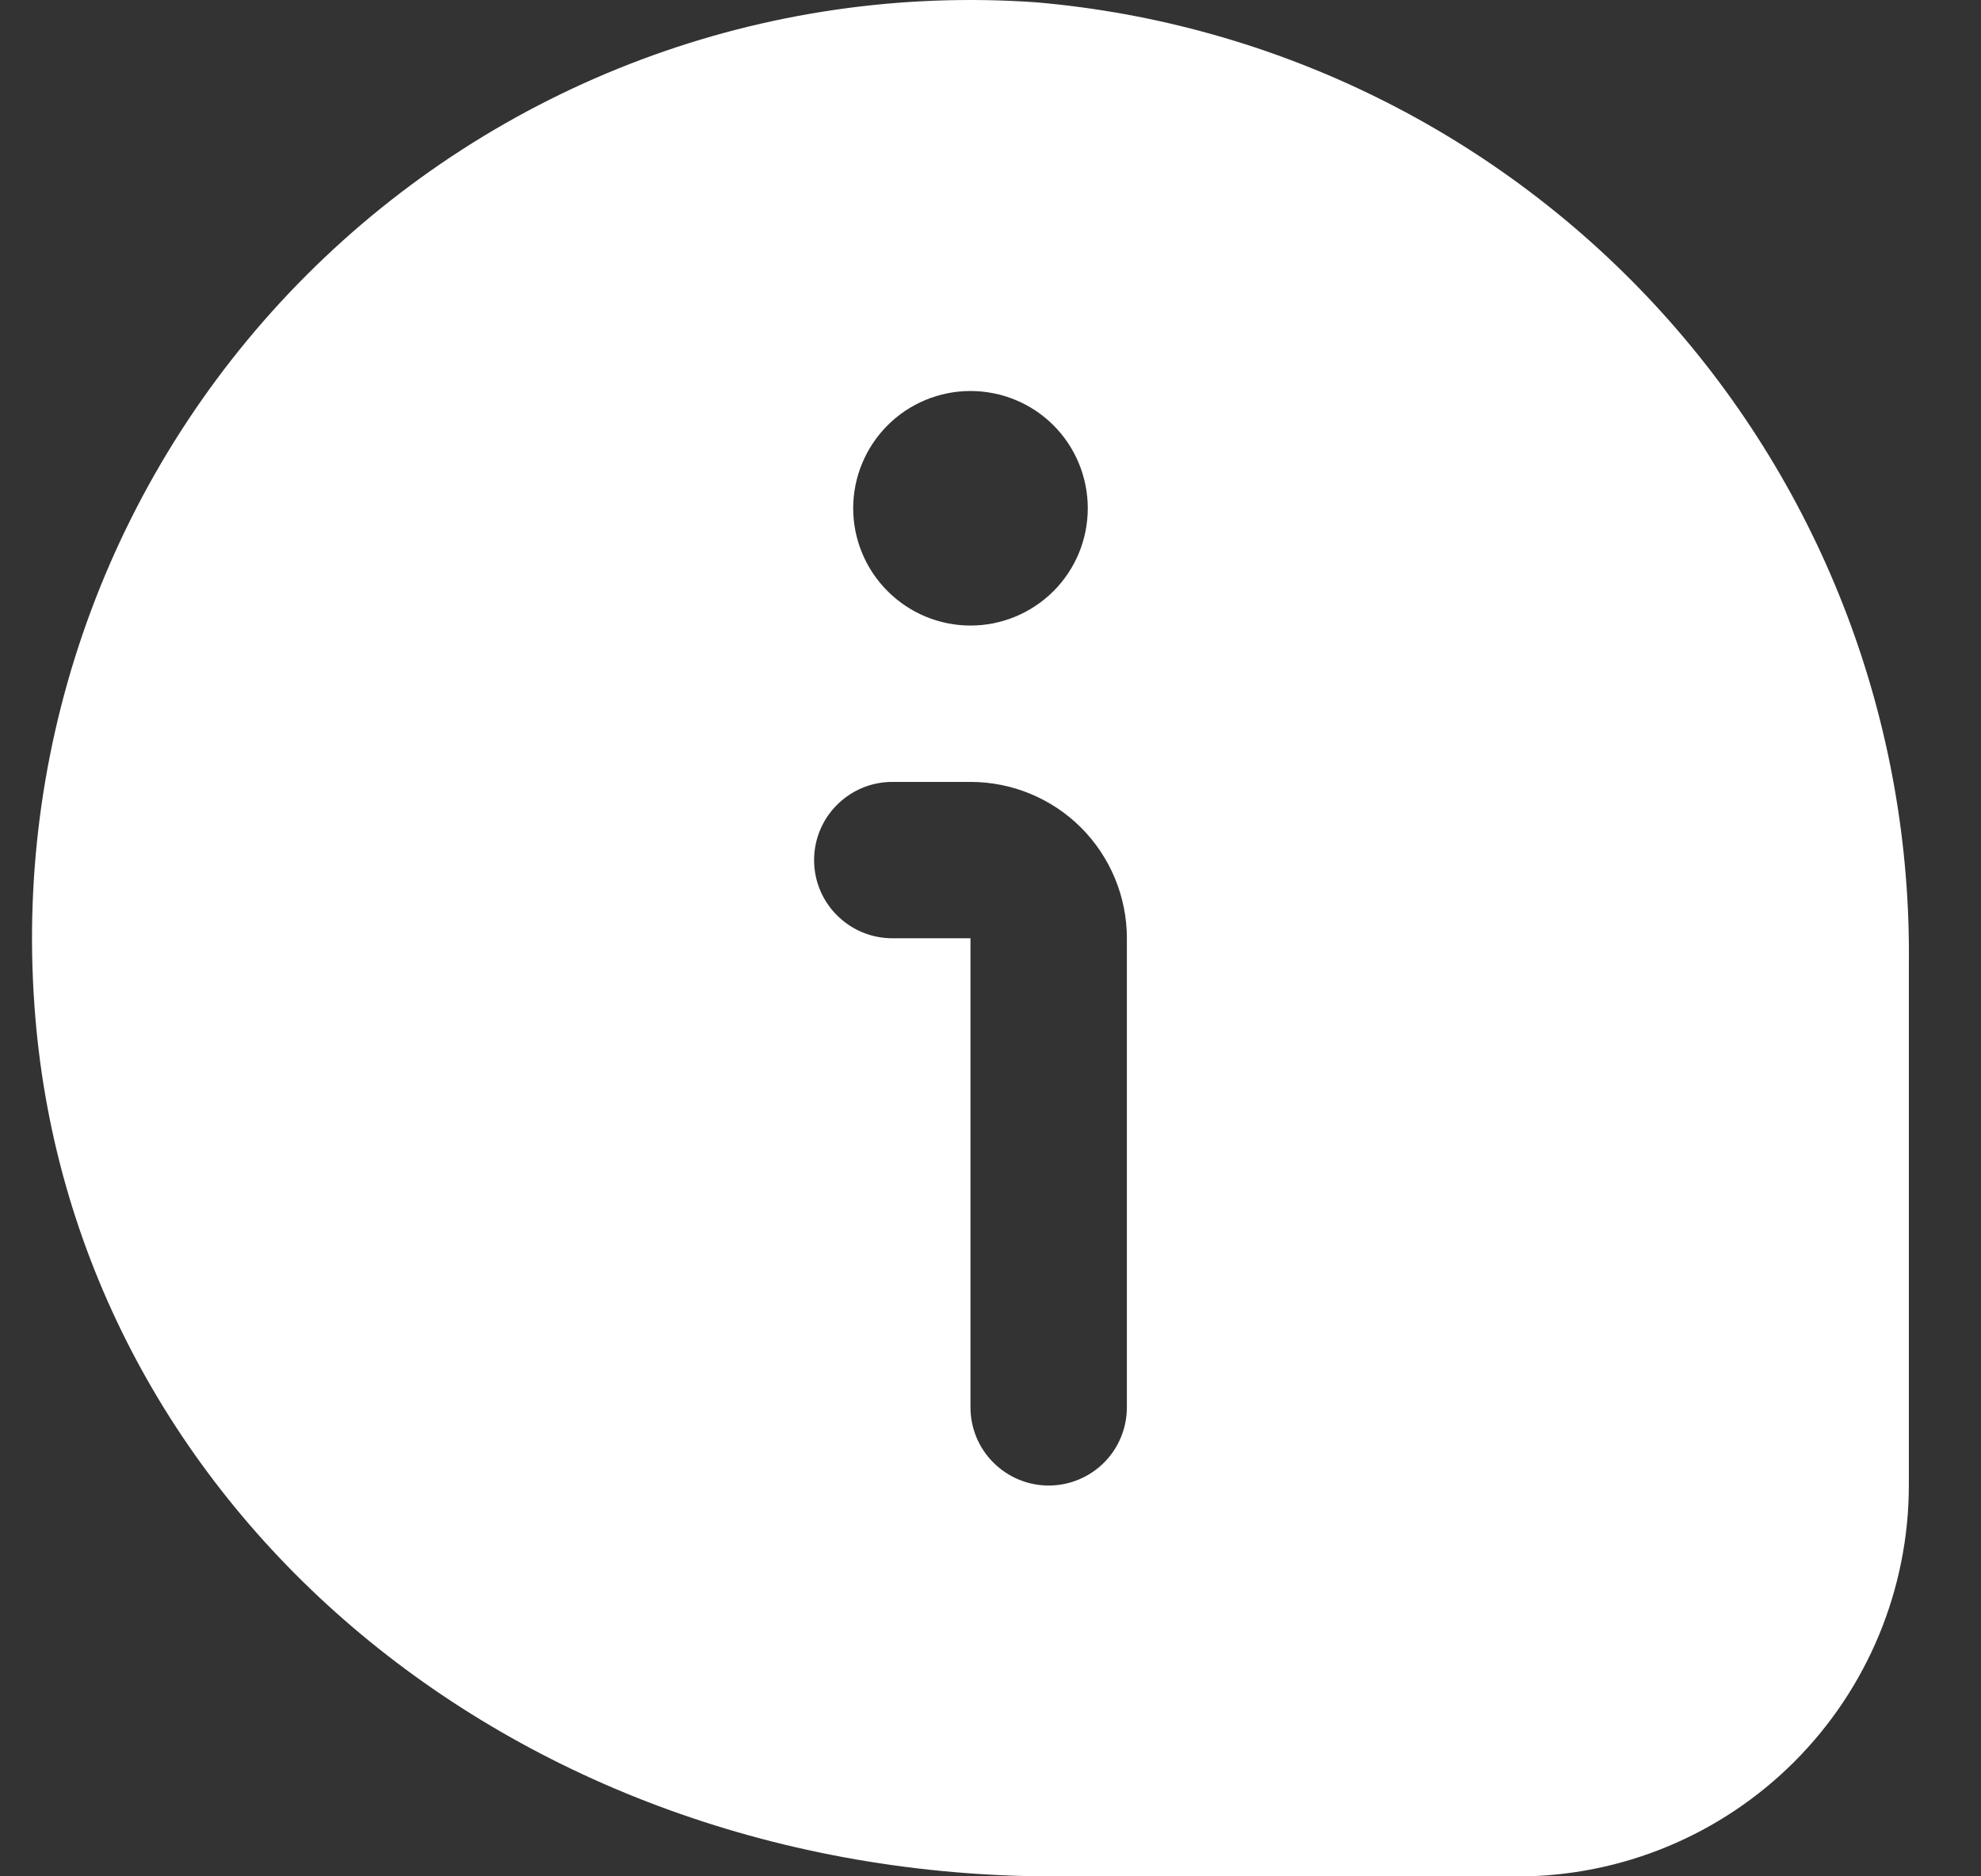 <svg width="19" height="18" viewBox="0 0 19 18" fill="none" xmlns="http://www.w3.org/2000/svg">
<rect x="0" y="0" width="19" height="18" fill="#333333" stroke="none"/>
<path d="M9.935 0.022C8.649 -0.068 7.359 0.119 6.152 0.571C4.945 1.023 3.849 1.729 2.938 2.641C2.027 3.553 1.323 4.65 0.873 5.858C0.423 7.066 0.238 8.357 0.33 9.642C0.661 14.407 4.87 18.001 10.121 18.001H14.558C15.553 18 16.506 17.604 17.209 16.901C17.912 16.198 18.307 15.245 18.308 14.251V9.256C18.336 6.944 17.489 4.707 15.936 2.994C14.383 1.282 12.239 0.22 9.935 0.022V0.022ZM9.308 3.751C9.607 3.751 9.893 3.869 10.104 4.08C10.315 4.291 10.433 4.578 10.433 4.876C10.433 5.174 10.315 5.46 10.104 5.671C9.893 5.882 9.607 6.001 9.308 6.001C9.01 6.001 8.724 5.882 8.513 5.671C8.302 5.46 8.183 5.174 8.183 4.876C8.183 4.578 8.302 4.291 8.513 4.08C8.724 3.869 9.01 3.751 9.308 3.751ZM10.808 13.501C10.808 13.7 10.729 13.891 10.589 14.031C10.448 14.172 10.257 14.251 10.058 14.251C9.859 14.251 9.669 14.172 9.528 14.031C9.387 13.891 9.308 13.7 9.308 13.501V9.001H8.558C8.359 9.001 8.169 8.922 8.028 8.781C7.887 8.641 7.808 8.45 7.808 8.251C7.808 8.052 7.887 7.861 8.028 7.721C8.169 7.58 8.359 7.501 8.558 7.501H9.308C9.706 7.501 10.088 7.659 10.369 7.94C10.65 8.222 10.808 8.603 10.808 9.001V13.501Z" fill="white"/>
</svg>
